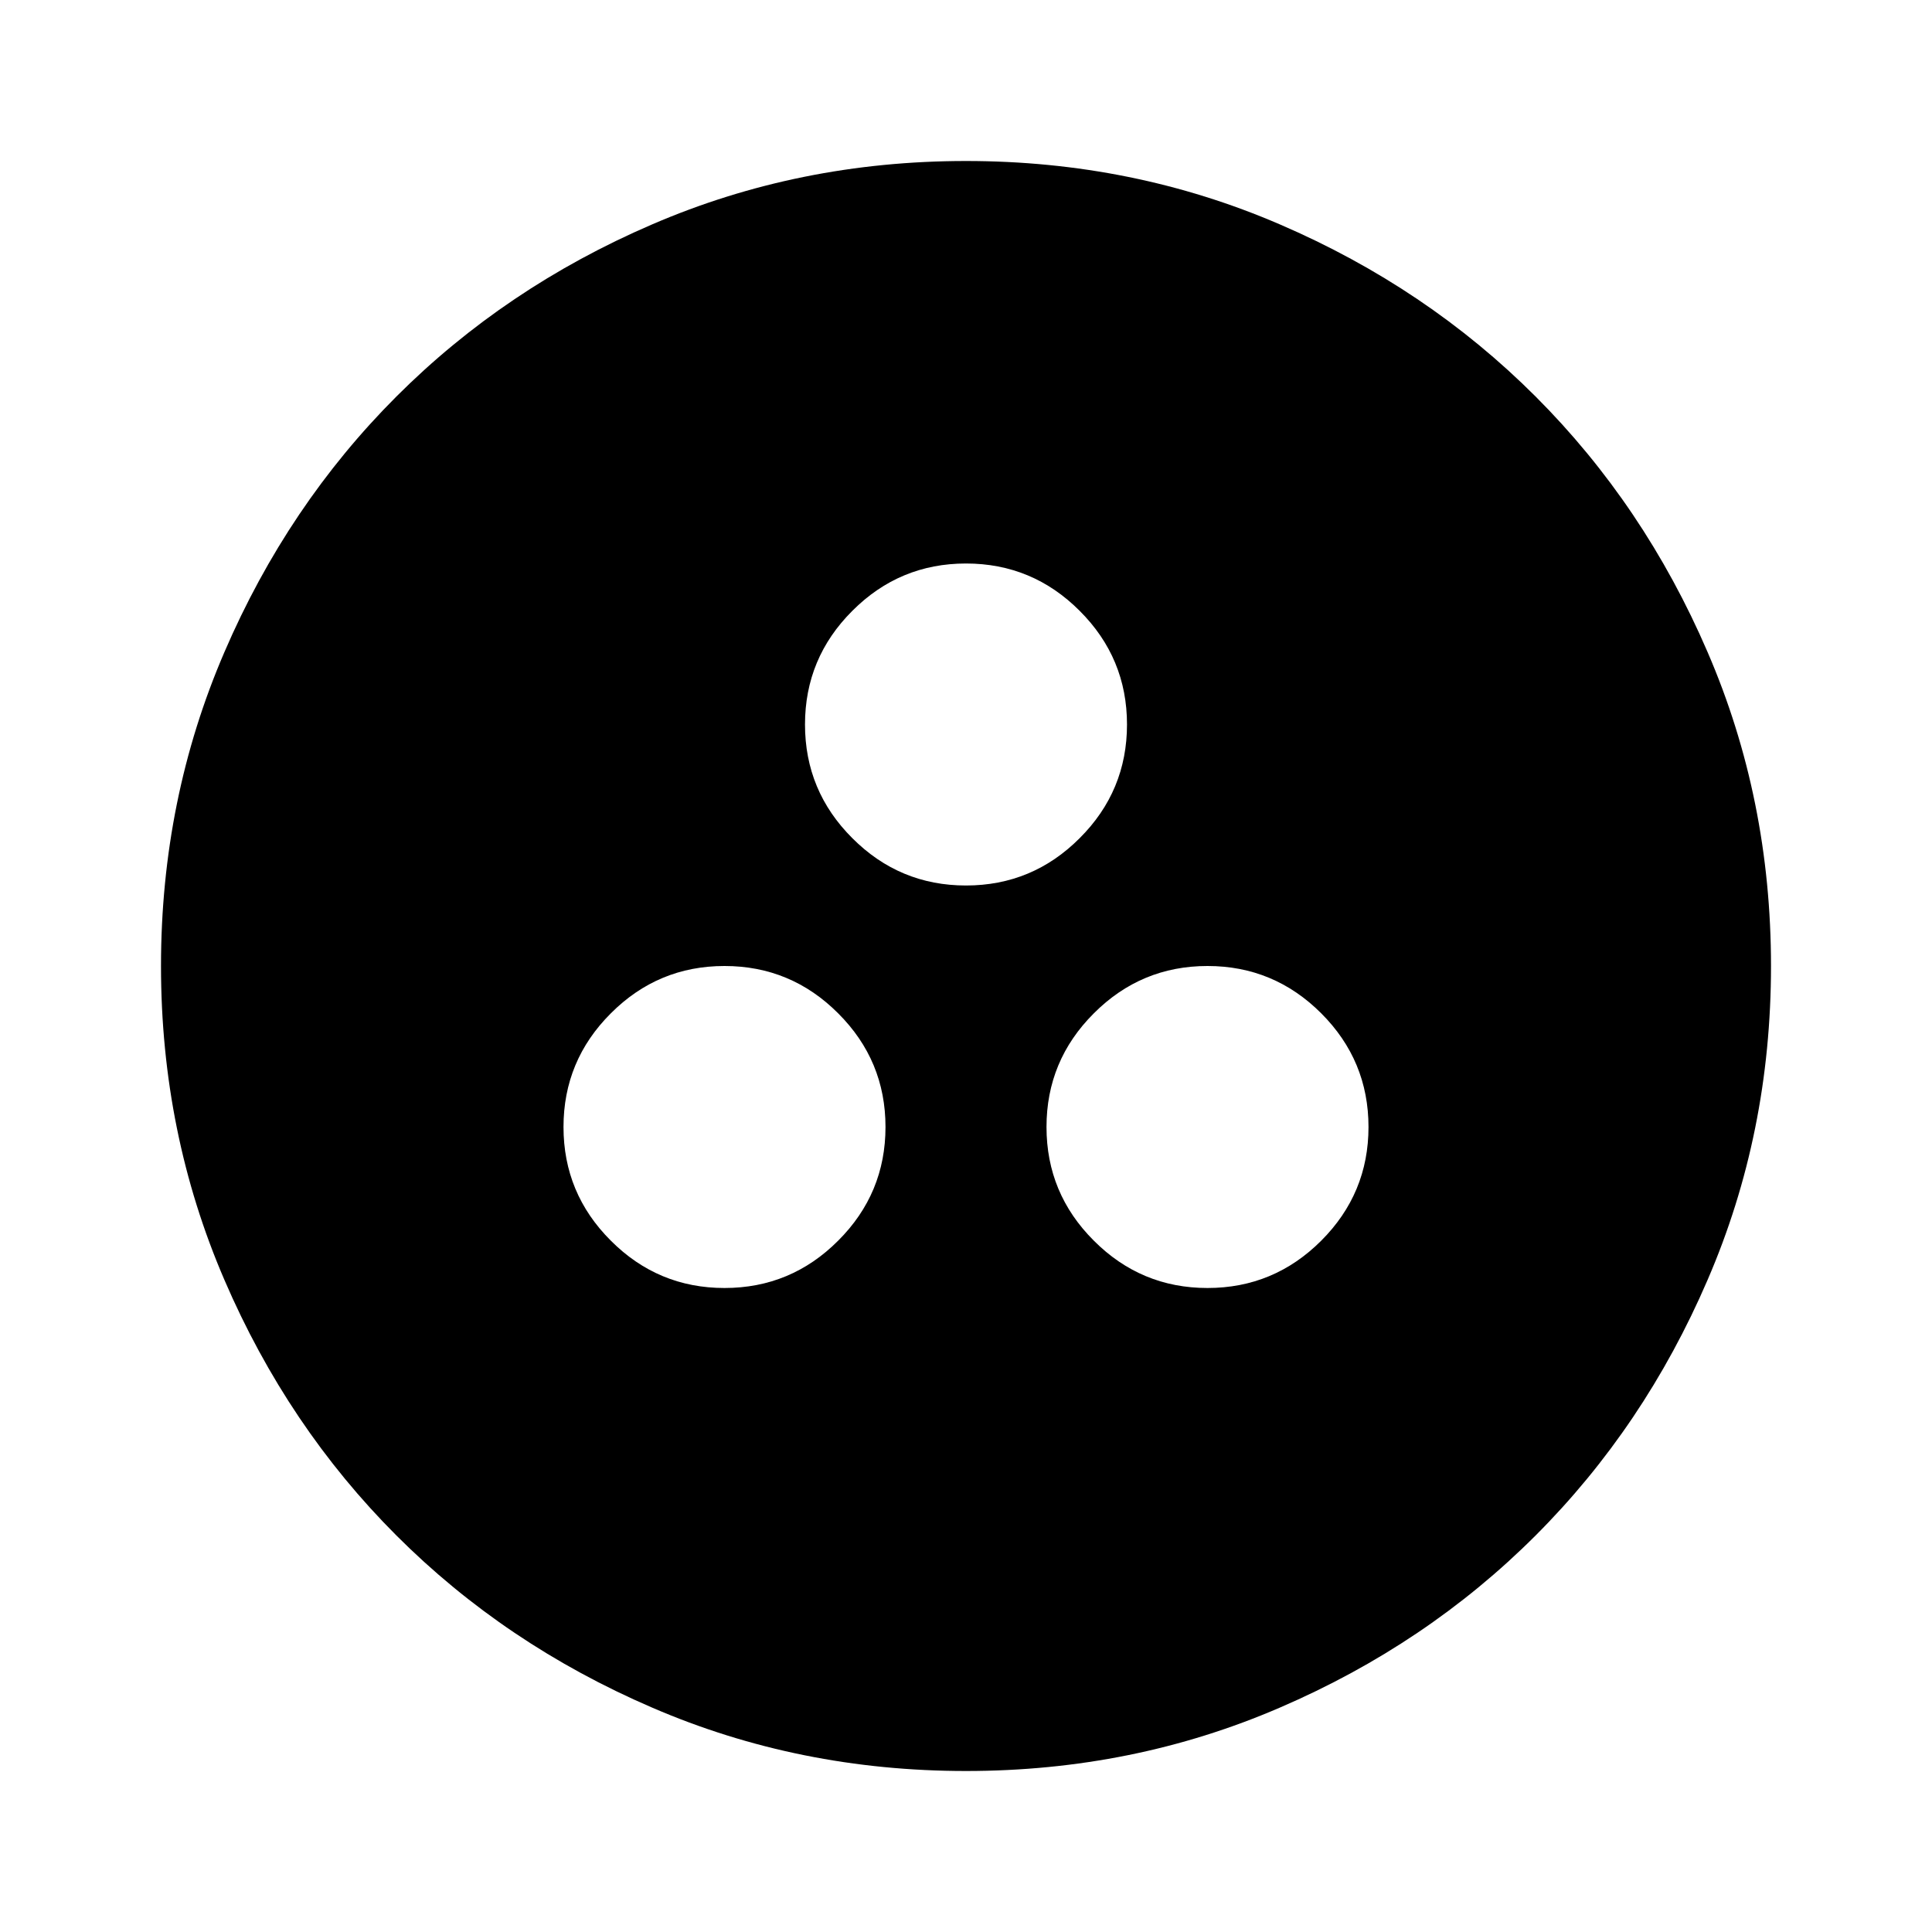 <svg width="24" height="24" viewBox="0 0 24 24" fill="none" xmlns="http://www.w3.org/2000/svg">
<path d="M9 16C9.55 16 10.021 15.804 10.412 15.412C10.804 15.021 11 14.55 11 14C11 13.45 10.804 12.979 10.412 12.588C10.021 12.196 9.55 12 9 12C8.45 12 7.979 12.196 7.588 12.588C7.196 12.979 7 13.45 7 14C7 14.55 7.196 15.021 7.588 15.412C7.979 15.804 8.45 16 9 16ZM15 16C15.55 16 16.021 15.804 16.413 15.412C16.804 15.021 17 14.55 17 14C17 13.45 16.804 12.979 16.413 12.588C16.021 12.196 15.55 12 15 12C14.45 12 13.979 12.196 13.588 12.588C13.196 12.979 13 13.45 13 14C13 14.55 13.196 15.021 13.588 15.412C13.979 15.804 14.45 16 15 16ZM12 11C12.55 11 13.021 10.804 13.412 10.412C13.804 10.021 14 9.55 14 9C14 8.45 13.804 7.979 13.412 7.588C13.021 7.196 12.55 7 12 7C11.45 7 10.979 7.196 10.588 7.588C10.196 7.979 10 8.45 10 9C10 9.55 10.196 10.021 10.588 10.412C10.979 10.804 11.45 11 12 11ZM12 22C10.617 22 9.317 21.738 8.1 21.212C6.883 20.688 5.825 19.975 4.925 19.075C4.025 18.175 3.312 17.117 2.788 15.9C2.263 14.683 2 13.383 2 12C2 10.617 2.263 9.317 2.788 8.1C3.312 6.883 4.025 5.825 4.925 4.925C5.825 4.025 6.883 3.312 8.1 2.788C9.317 2.263 10.617 2 12 2C13.383 2 14.683 2.263 15.9 2.788C17.117 3.312 18.175 4.025 19.075 4.925C19.975 5.825 20.688 6.883 21.212 8.1C21.738 9.317 22 10.617 22 12C22 13.383 21.738 14.683 21.212 15.9C20.688 17.117 19.975 18.175 19.075 19.075C18.175 19.975 17.117 20.688 15.9 21.212C14.683 21.738 13.383 22 12 22Z" fill="black"/>
</svg>
